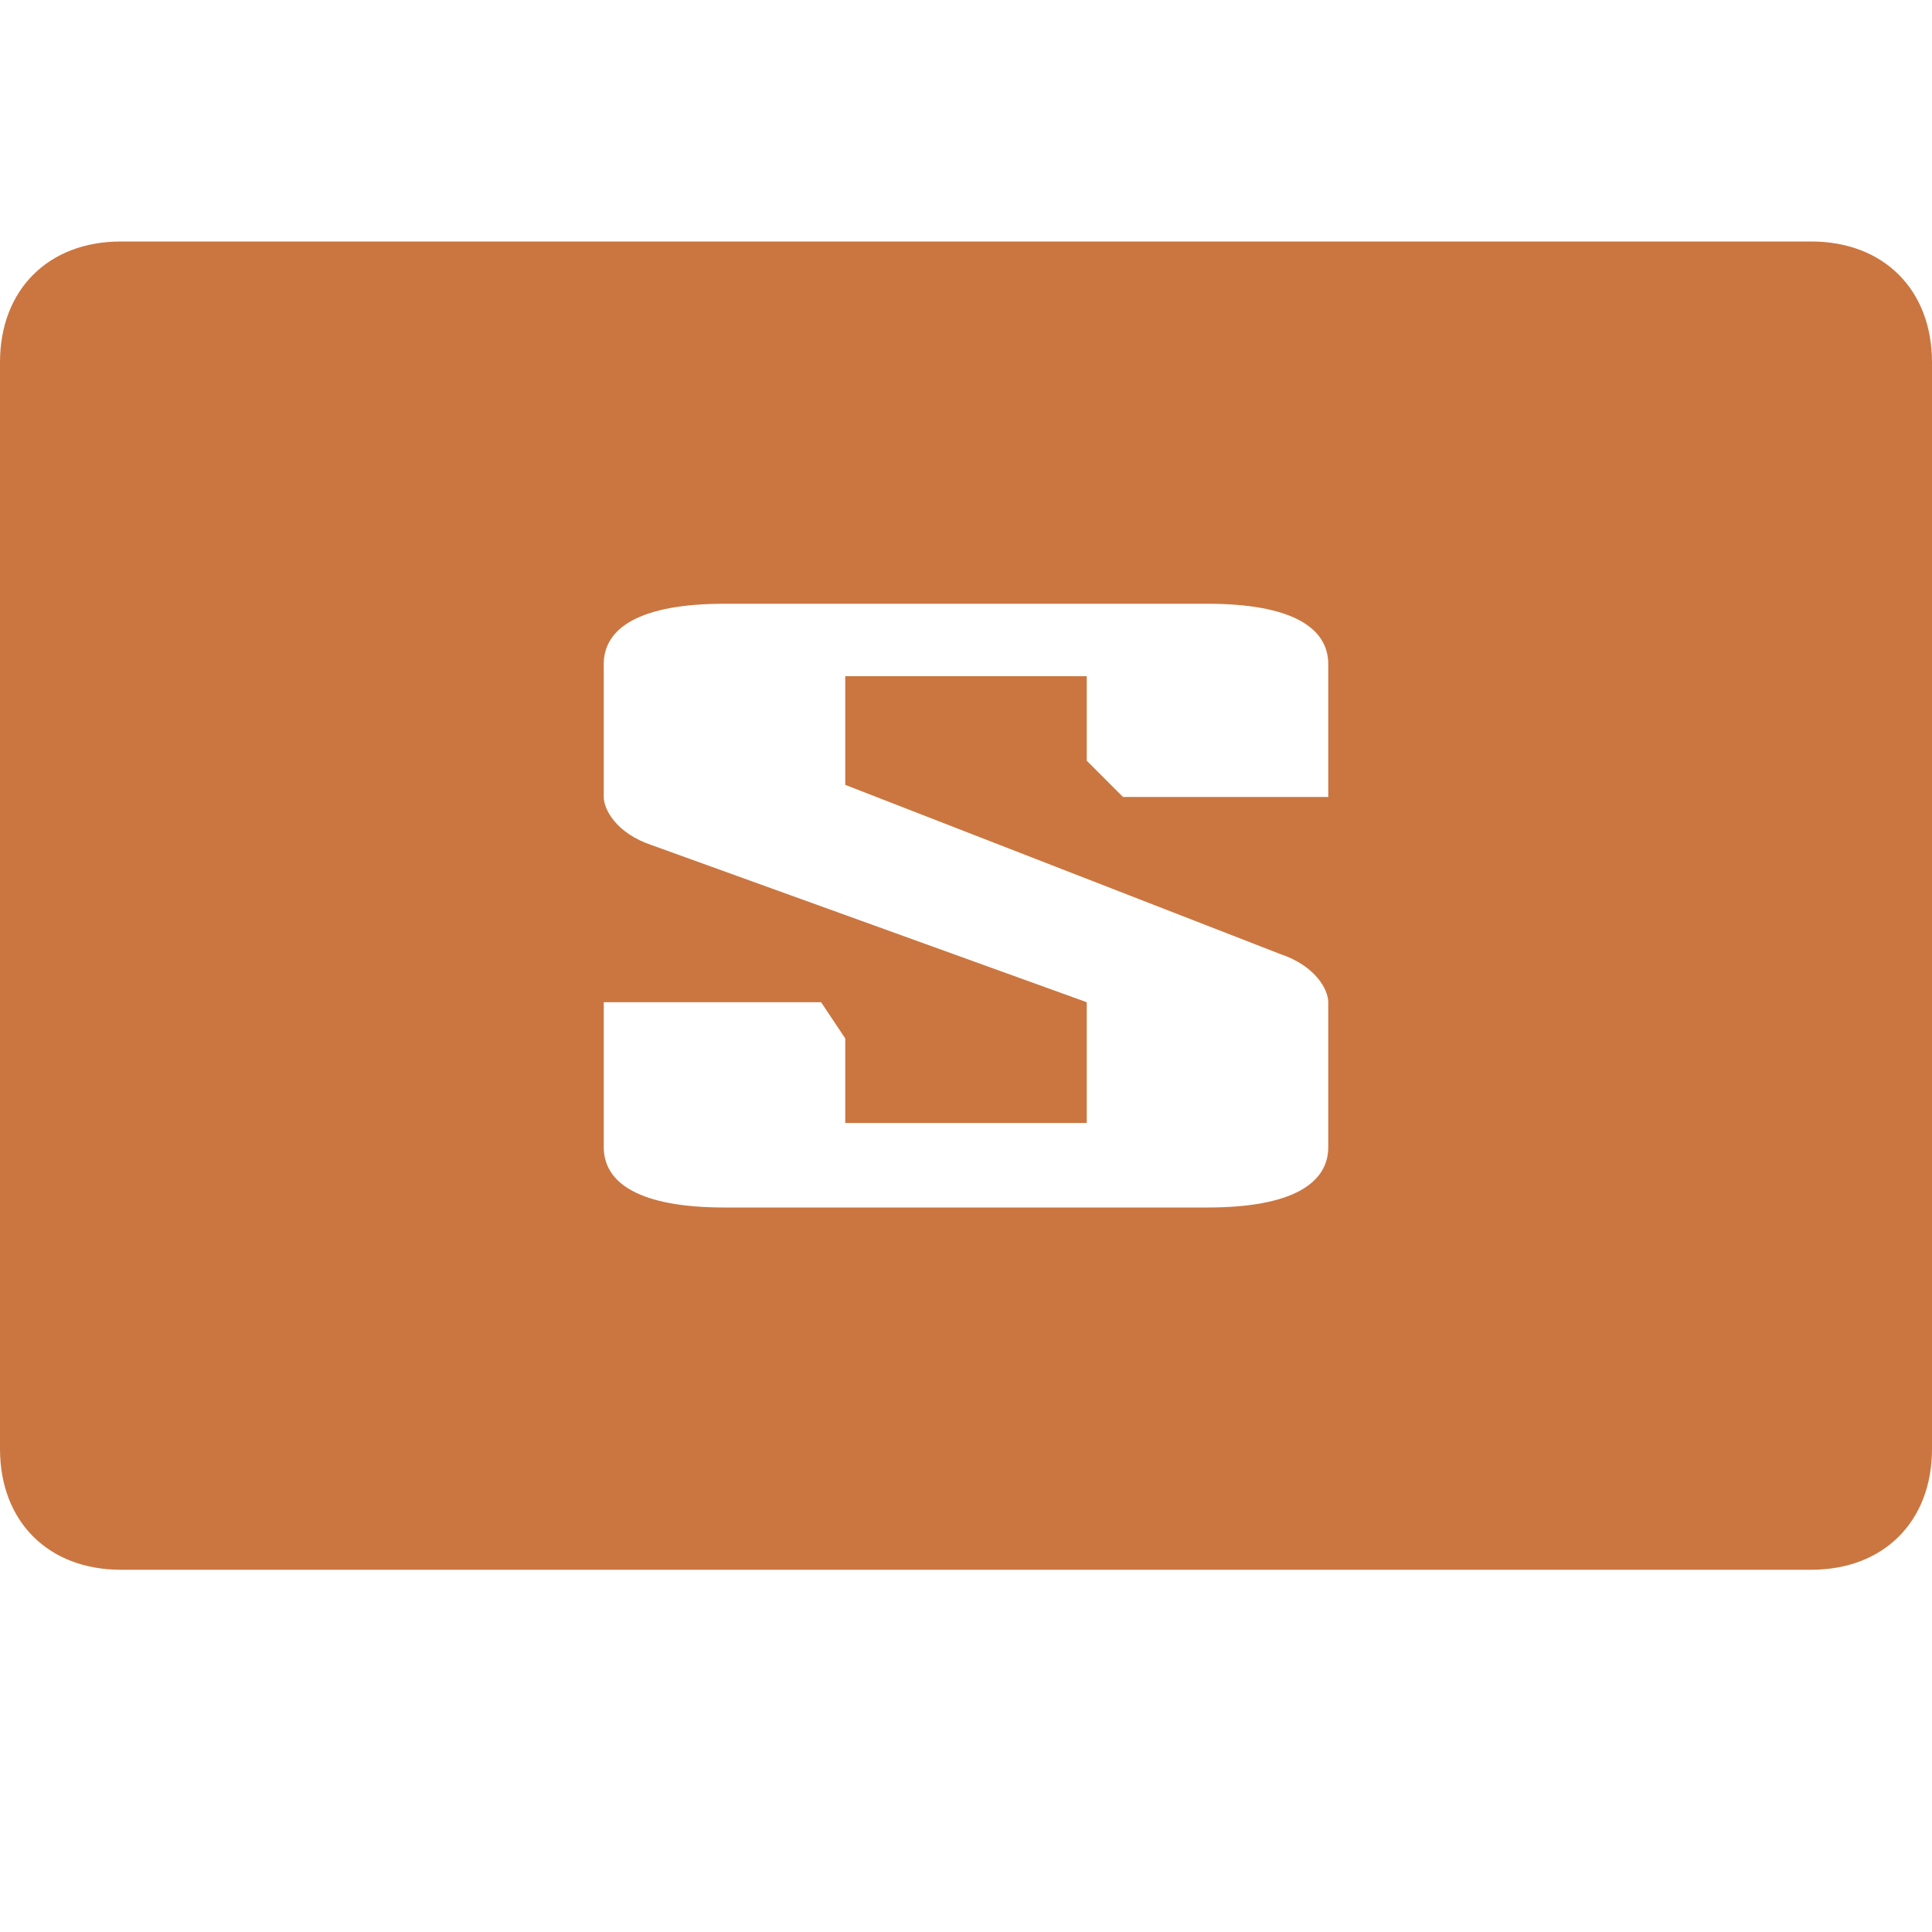 <?xml version="1.0" encoding="utf-8"?>
<!-- Generator: Adobe Illustrator 23.1.0, SVG Export Plug-In . SVG Version: 6.00 Build 0)  -->
<svg version="1.1" id="Layer_1" xmlns="http://www.w3.org/2000/svg" xmlns:xlink="http://www.w3.org/1999/xlink" x="0px" y="0px"
	 viewBox="0 0 16 16" style="enable-background:new 0 0 16 16;" xml:space="preserve">
<style type="text/css">
	.st0{fill-rule:evenodd;clip-rule:evenodd;fill:#CB7640;}
</style>
<path class="st0" d="M15,2H8H1C0.4,2,0,2.4,0,3v9c0,0.6,0.4,1,1,1h14c0.6,0,1-0.4,1-1V3C16,2.4,15.6,2,15,2z M11,6.6H9.3L9,6.3V5.6
	H7v0.9l3.6,1.4C10.9,8,11,8.2,11,8.3v1.2c0,0.3-0.3,0.5-1,0.5H6c-0.7,0-1-0.2-1-0.5V8.3h1.8L7,8.6v0.7h2v-1L5.4,7
	C5.1,6.9,5,6.7,5,6.6V5.5C5,5.2,5.3,5,6,5h4c0.7,0,1,0.2,1,0.5V6.6z"/>
</svg>
